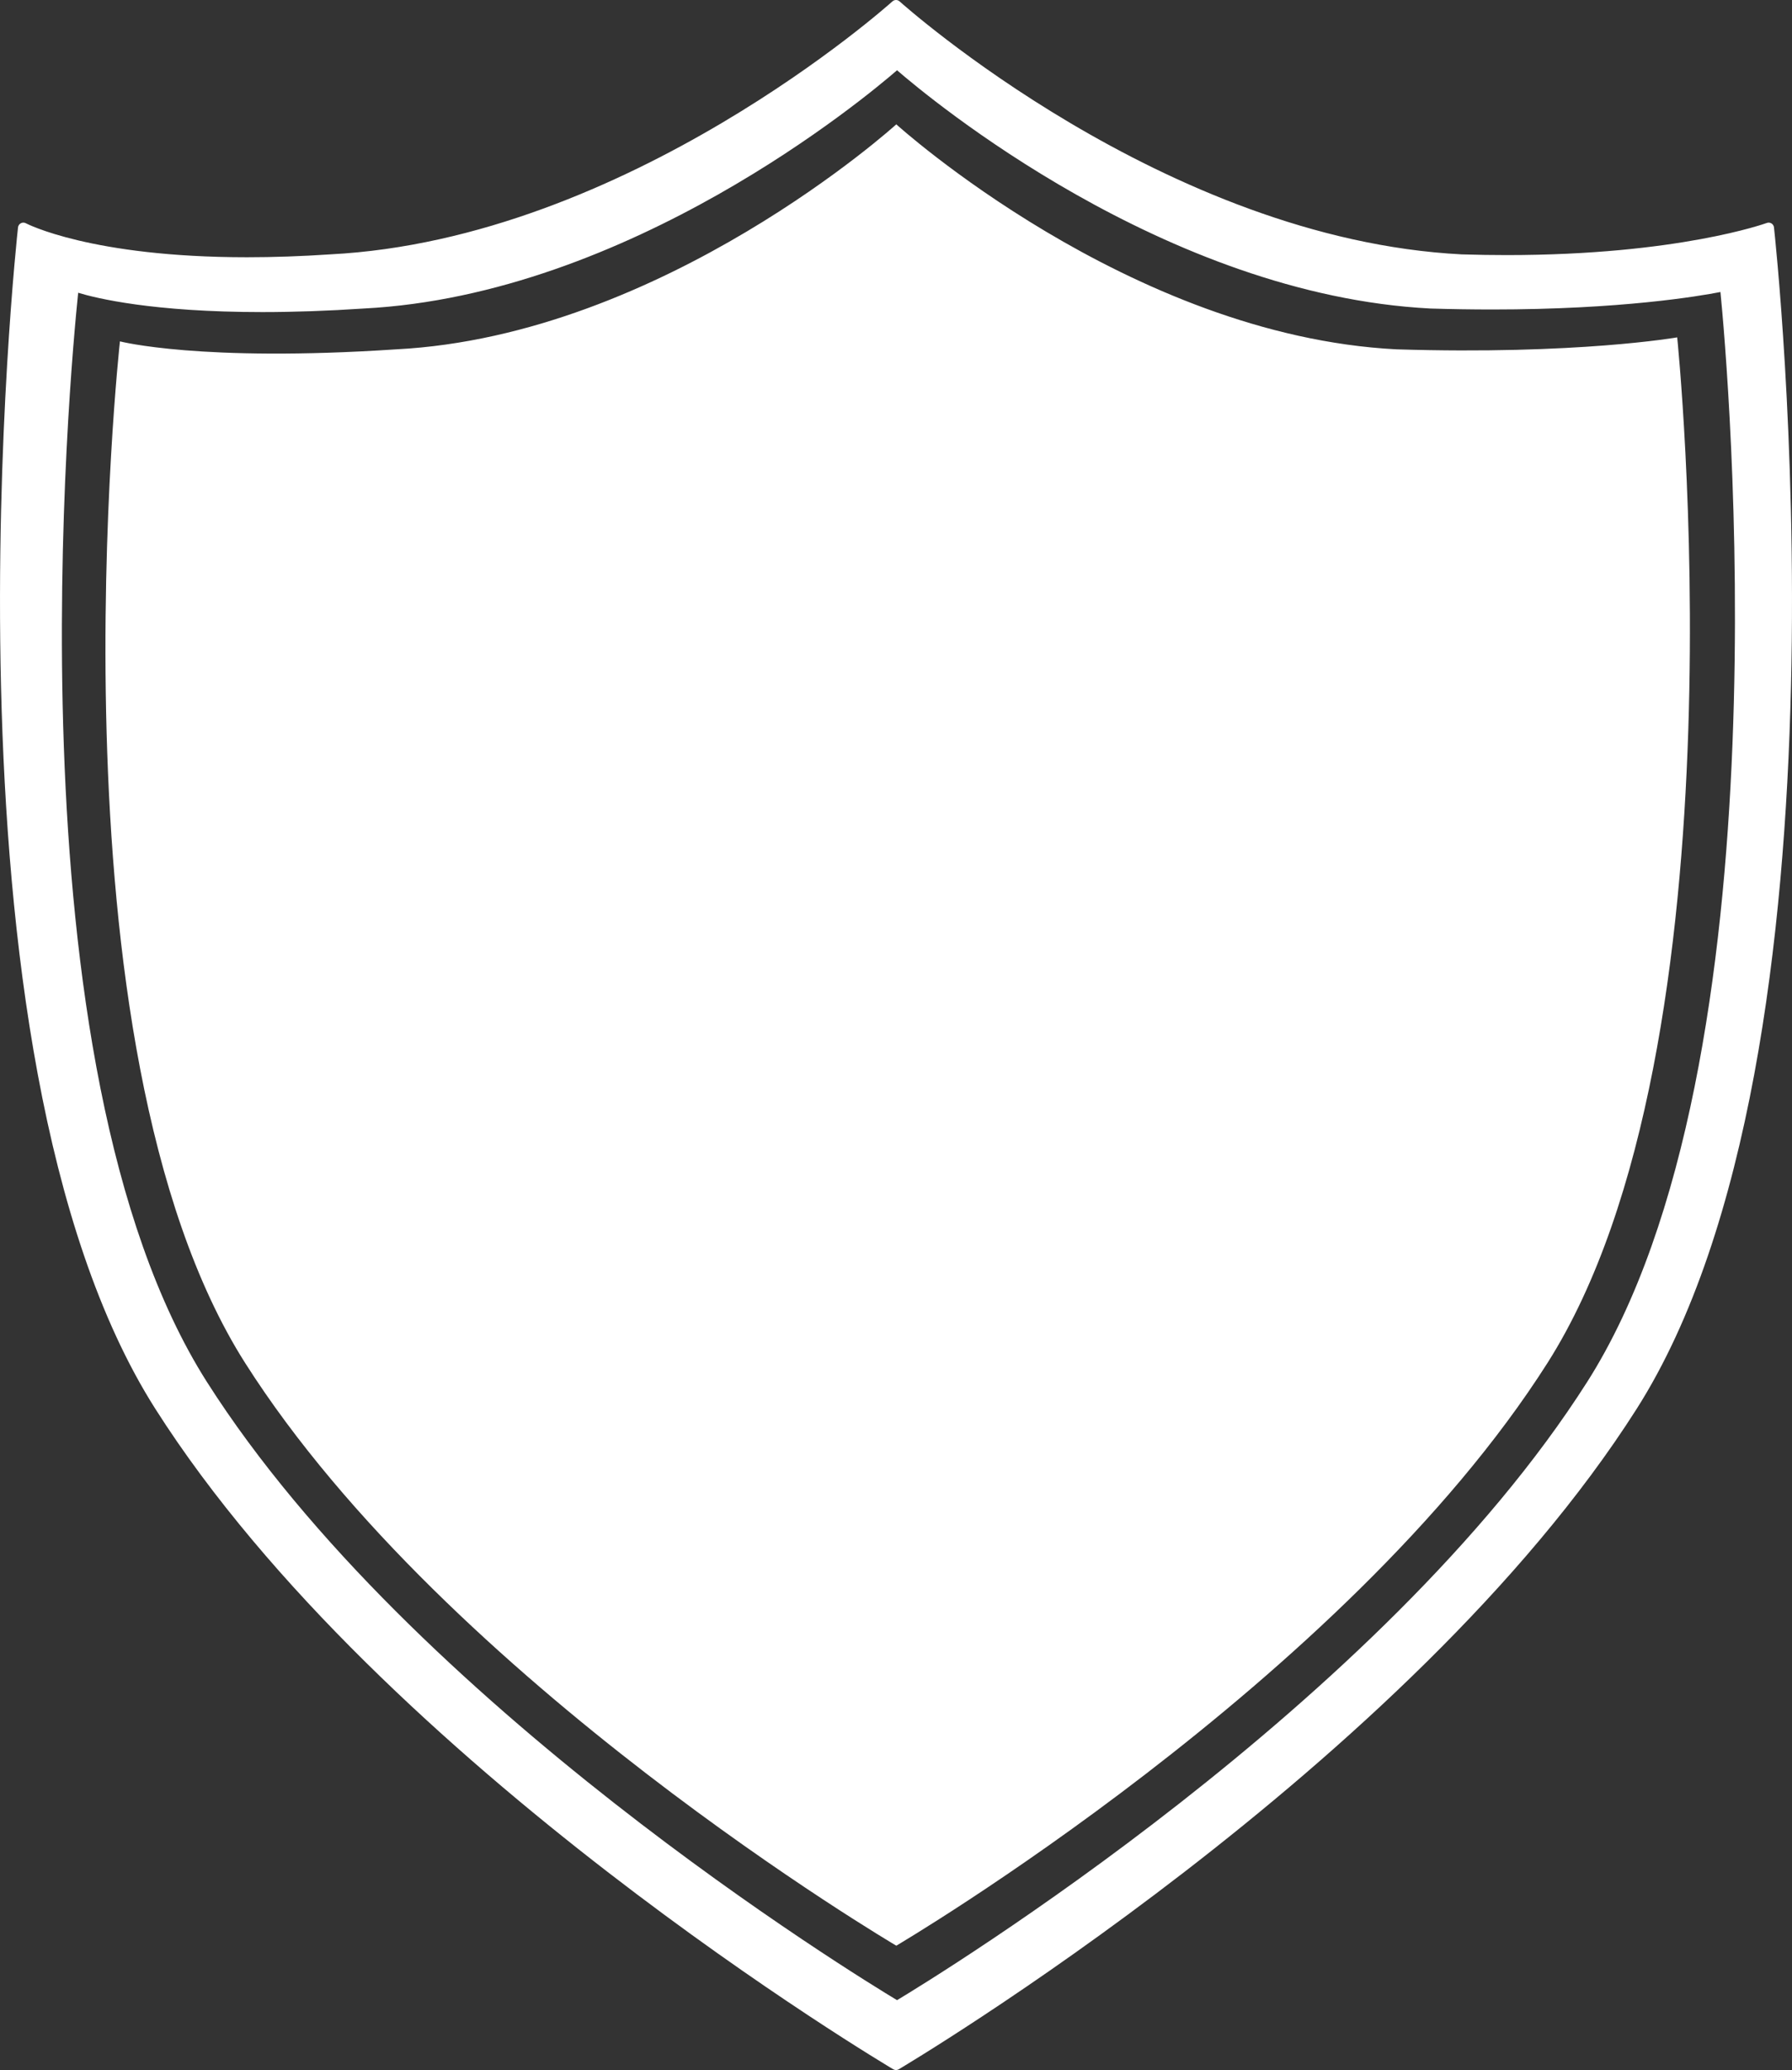 <svg version="1.1" id="图层_1" x="0px" y="0px" width="173.186px" height="200px" viewBox="0 0 173.186 200" enable-background="new 0 0 173.186 200" xml:space="preserve" xmlns="http://www.w3.org/2000/svg" xmlns:xlink="http://www.w3.org/1999/xlink" xmlns:xml="http://www.w3.org/XML/1998/namespace">
  <rect x="0" y="0" width="173.186" height="200" fill="#333333" stroke="none"/>
  <path fill="#FFFFFF" d="M171.444,21.967c-0.018-0.158-0.107-0.299-0.242-0.381c-0.137-0.084-0.303-0.1-0.45-0.045
	c-0.084,0.031-8.581,3.104-25.12,3.104c-1.398,0-2.854-0.021-4.358-0.068C112.584,23.109,87.195,0.363,86.941,0.135
	c-0.196-0.18-0.497-0.18-0.694,0c-0.254,0.229-25.648,22.975-54.34,24.441c-2.772,0.186-5.476,0.279-8.033,0.279
	c-15.092,0-21.311-3.252-21.372-3.283c-0.151-0.084-0.335-0.084-0.485-0.004c-0.152,0.078-0.256,0.229-0.275,0.398
	c-0.09,0.793-8.713,79.576,13.271,114.152c21.957,34.523,70.828,63.52,71.319,63.809c0.081,0.047,0.172,0.072,0.262,0.072
	c0.091,0,0.183-0.025,0.263-0.072c0.491-0.289,49.361-29.285,71.318-63.809C180.16,101.543,171.534,22.76,171.444,21.967z
	 M86.694,193.248c-3.779-2.271-46.92-28.633-66.697-59.73C0.467,102.805,6.801,35.553,7.555,28.285
	c1.75,0.533,7.203,1.867,17.798,1.867c3.077,0,6.376-0.115,9.795-0.344c25.641-1.316,48.478-20.361,51.546-23.02
	c3.067,2.658,25.902,21.703,51.555,23.021c2.015,0.061,4.023,0.092,5.973,0.092c12.424,0,19.988-1.285,22.049-1.688
	c0.678,6.902,6.713,74.49-12.879,105.303C133.614,164.611,90.474,190.977,86.694,193.248z M149.545,131.699
	c-19.586,30.793-62.923,56.285-62.923,56.285s-43.338-25.492-62.922-56.285C4.119,100.902,11.591,32.982,11.591,32.982
	s7.77,2.029,26.695,0.77c25.833-1.324,48.336-21.738,48.336-21.738s22.499,20.414,48.337,21.738
	c17.455,0.541,27.132-1.156,27.132-1.156S169.126,100.902,149.545,131.699z" class="color c1"/>
</svg>